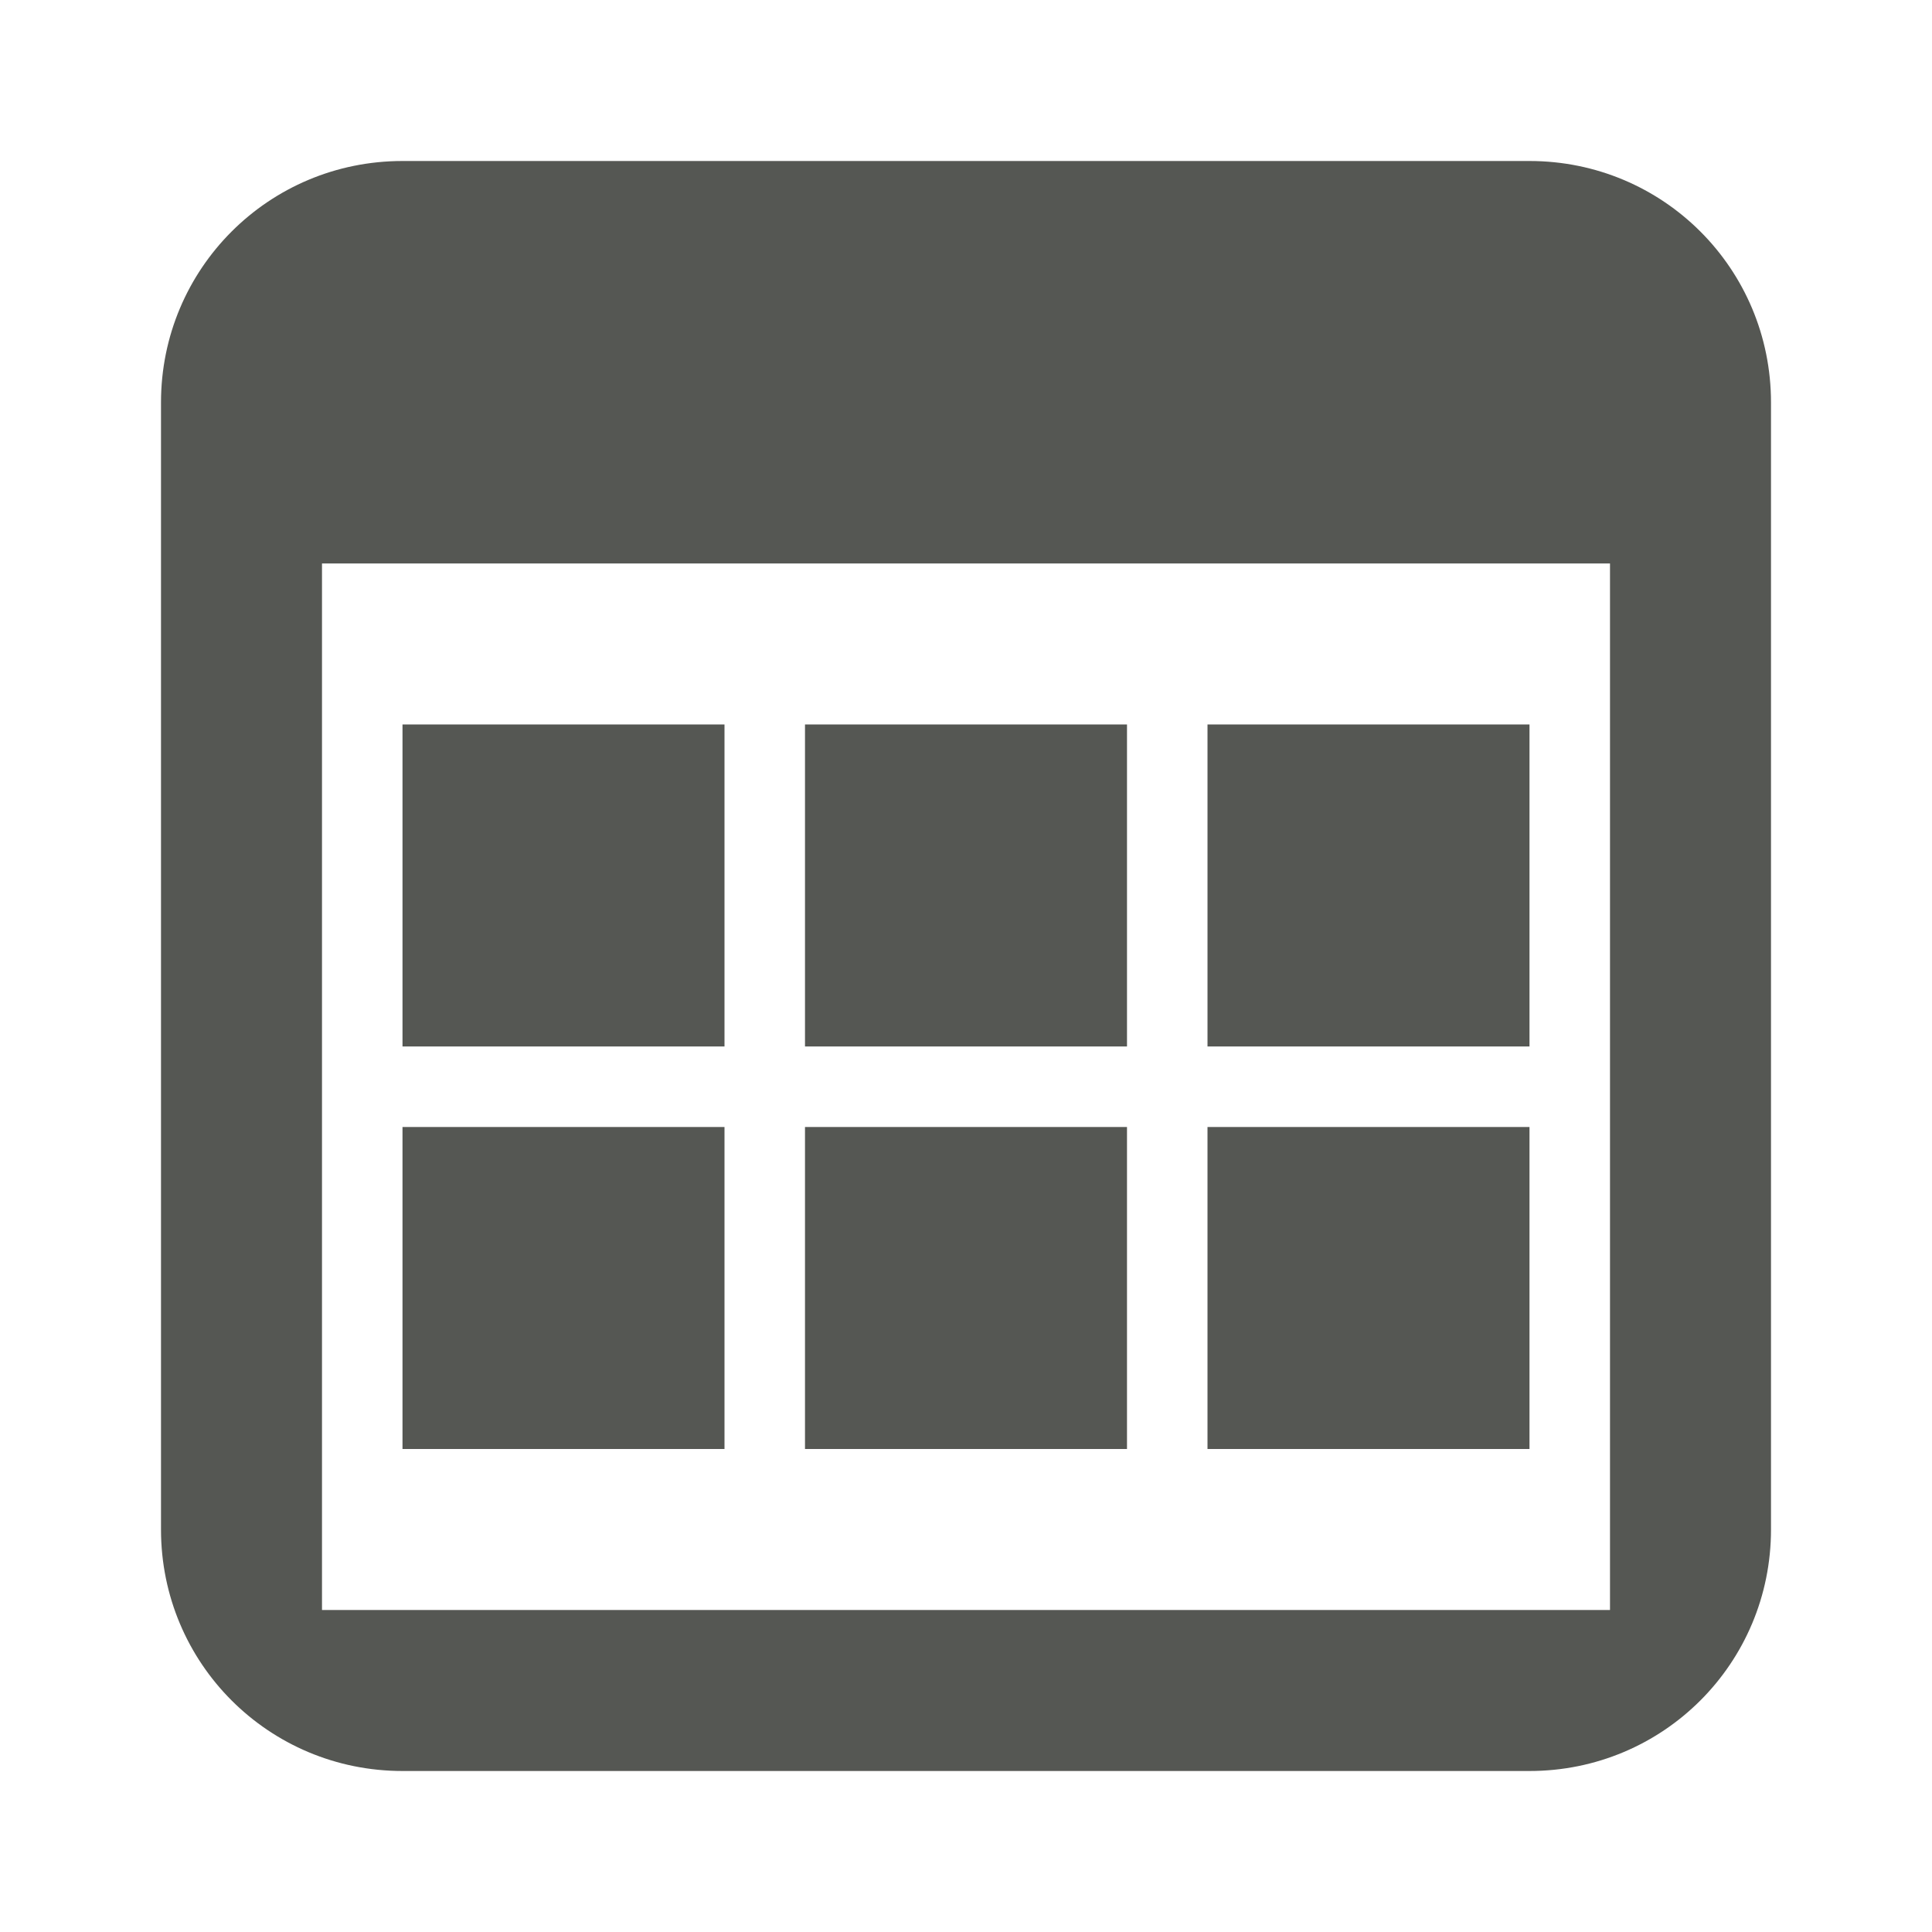 <svg height="24" viewBox="0 0 24 24" width="24" xmlns="http://www.w3.org/2000/svg"><path d="m5 2c-1.662 0-3 1.338-3 3v14c0 1.662 1.338 3 3 3h14c1.662 0 3-1.338 3-3v-14c0-1.662-1.338-3-3-3zm-1 5h16v13h-16zm1 2v4h4v-4zm5 0v4h4v-4zm5 0v4h4v-4zm-10 5v4h4v-4zm5 0v4h4v-4zm5 0v4h4v-4z" fill="#555753"/></svg>